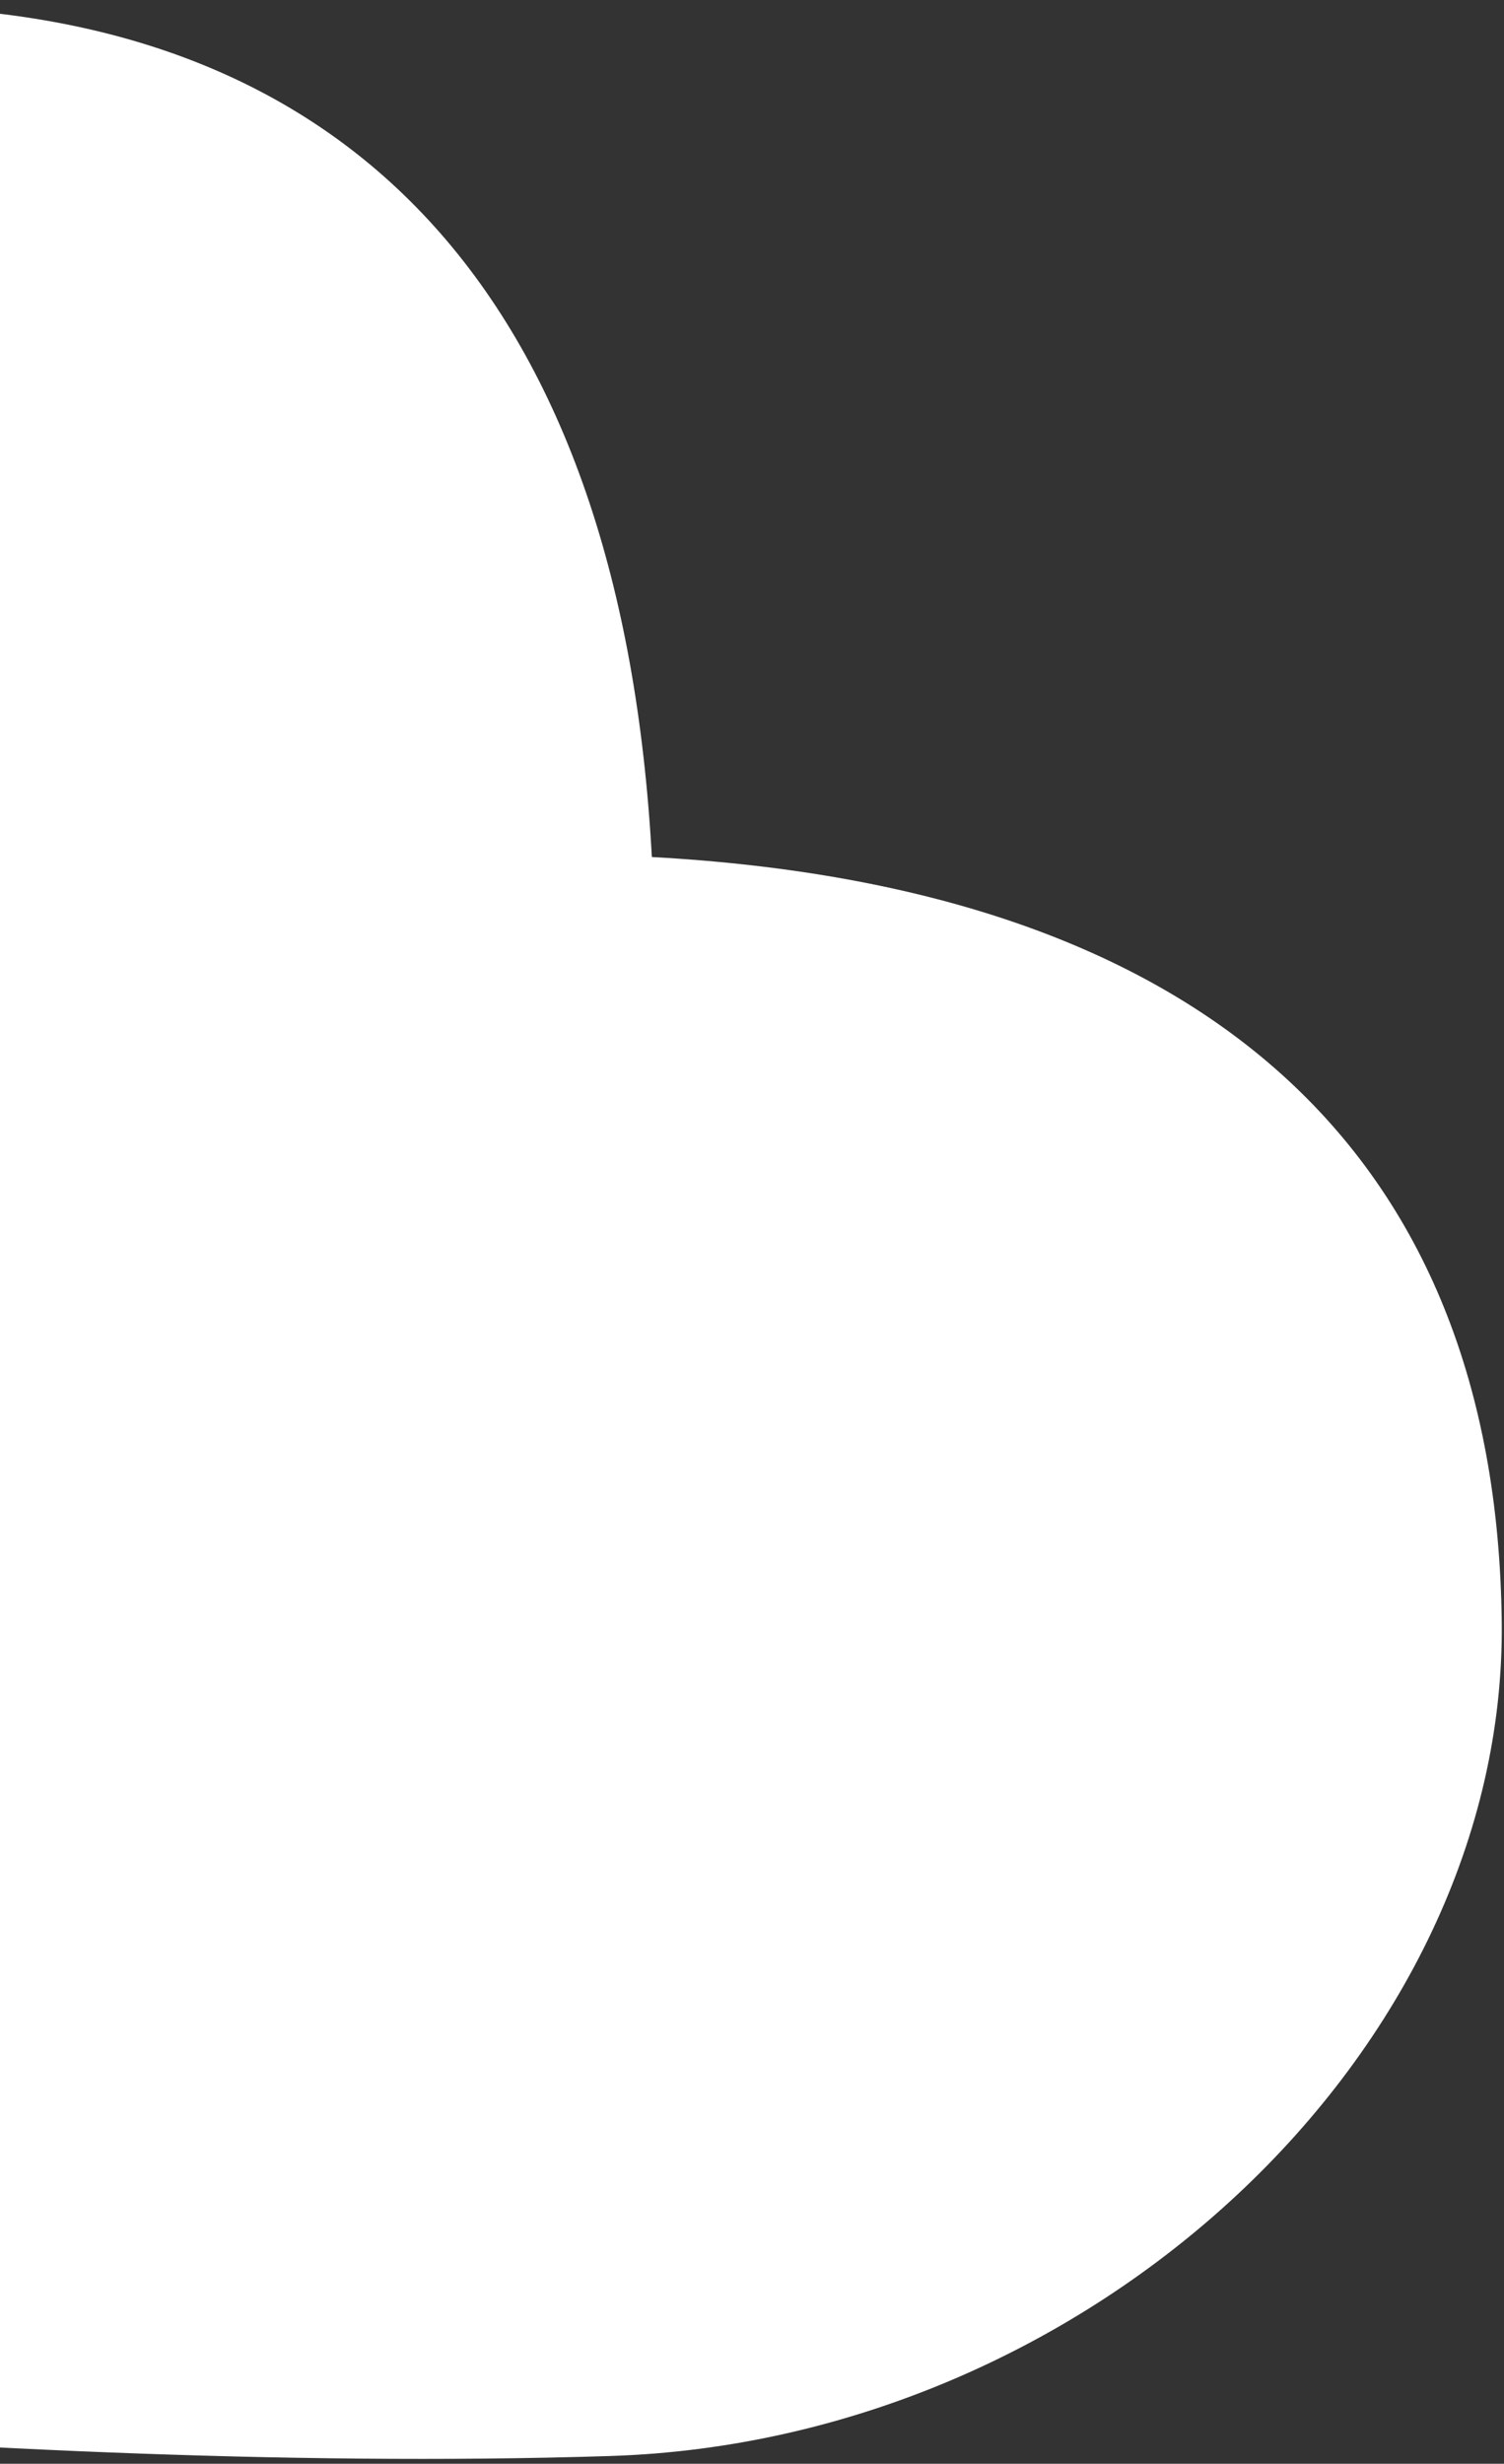 <svg width="135" height="221" viewBox="0 0 135 221" fill="none" xmlns="http://www.w3.org/2000/svg">
<rect x="0" y="0" width="135" height="221" fill="#333333" stroke="none"/>
<path d="M54.755 220.306C-4.182 222.191 -74.027 213.154 -74.722 213.061C-75.47 212.961 -76.164 212.619 -76.697 212.086C-77.23 211.553 -77.572 210.859 -77.672 210.112C-77.765 209.41 -86.805 139.568 -84.914 80.631C-83.562 37.551 -48.601 0.149 -10.105 0.59C32.129 1.053 55.81 27.414 58.51 76.876C107.966 79.569 134.324 103.247 134.796 145.497C135.24 183.991 97.835 218.948 54.755 220.306Z" fill="white"/>
</svg>
